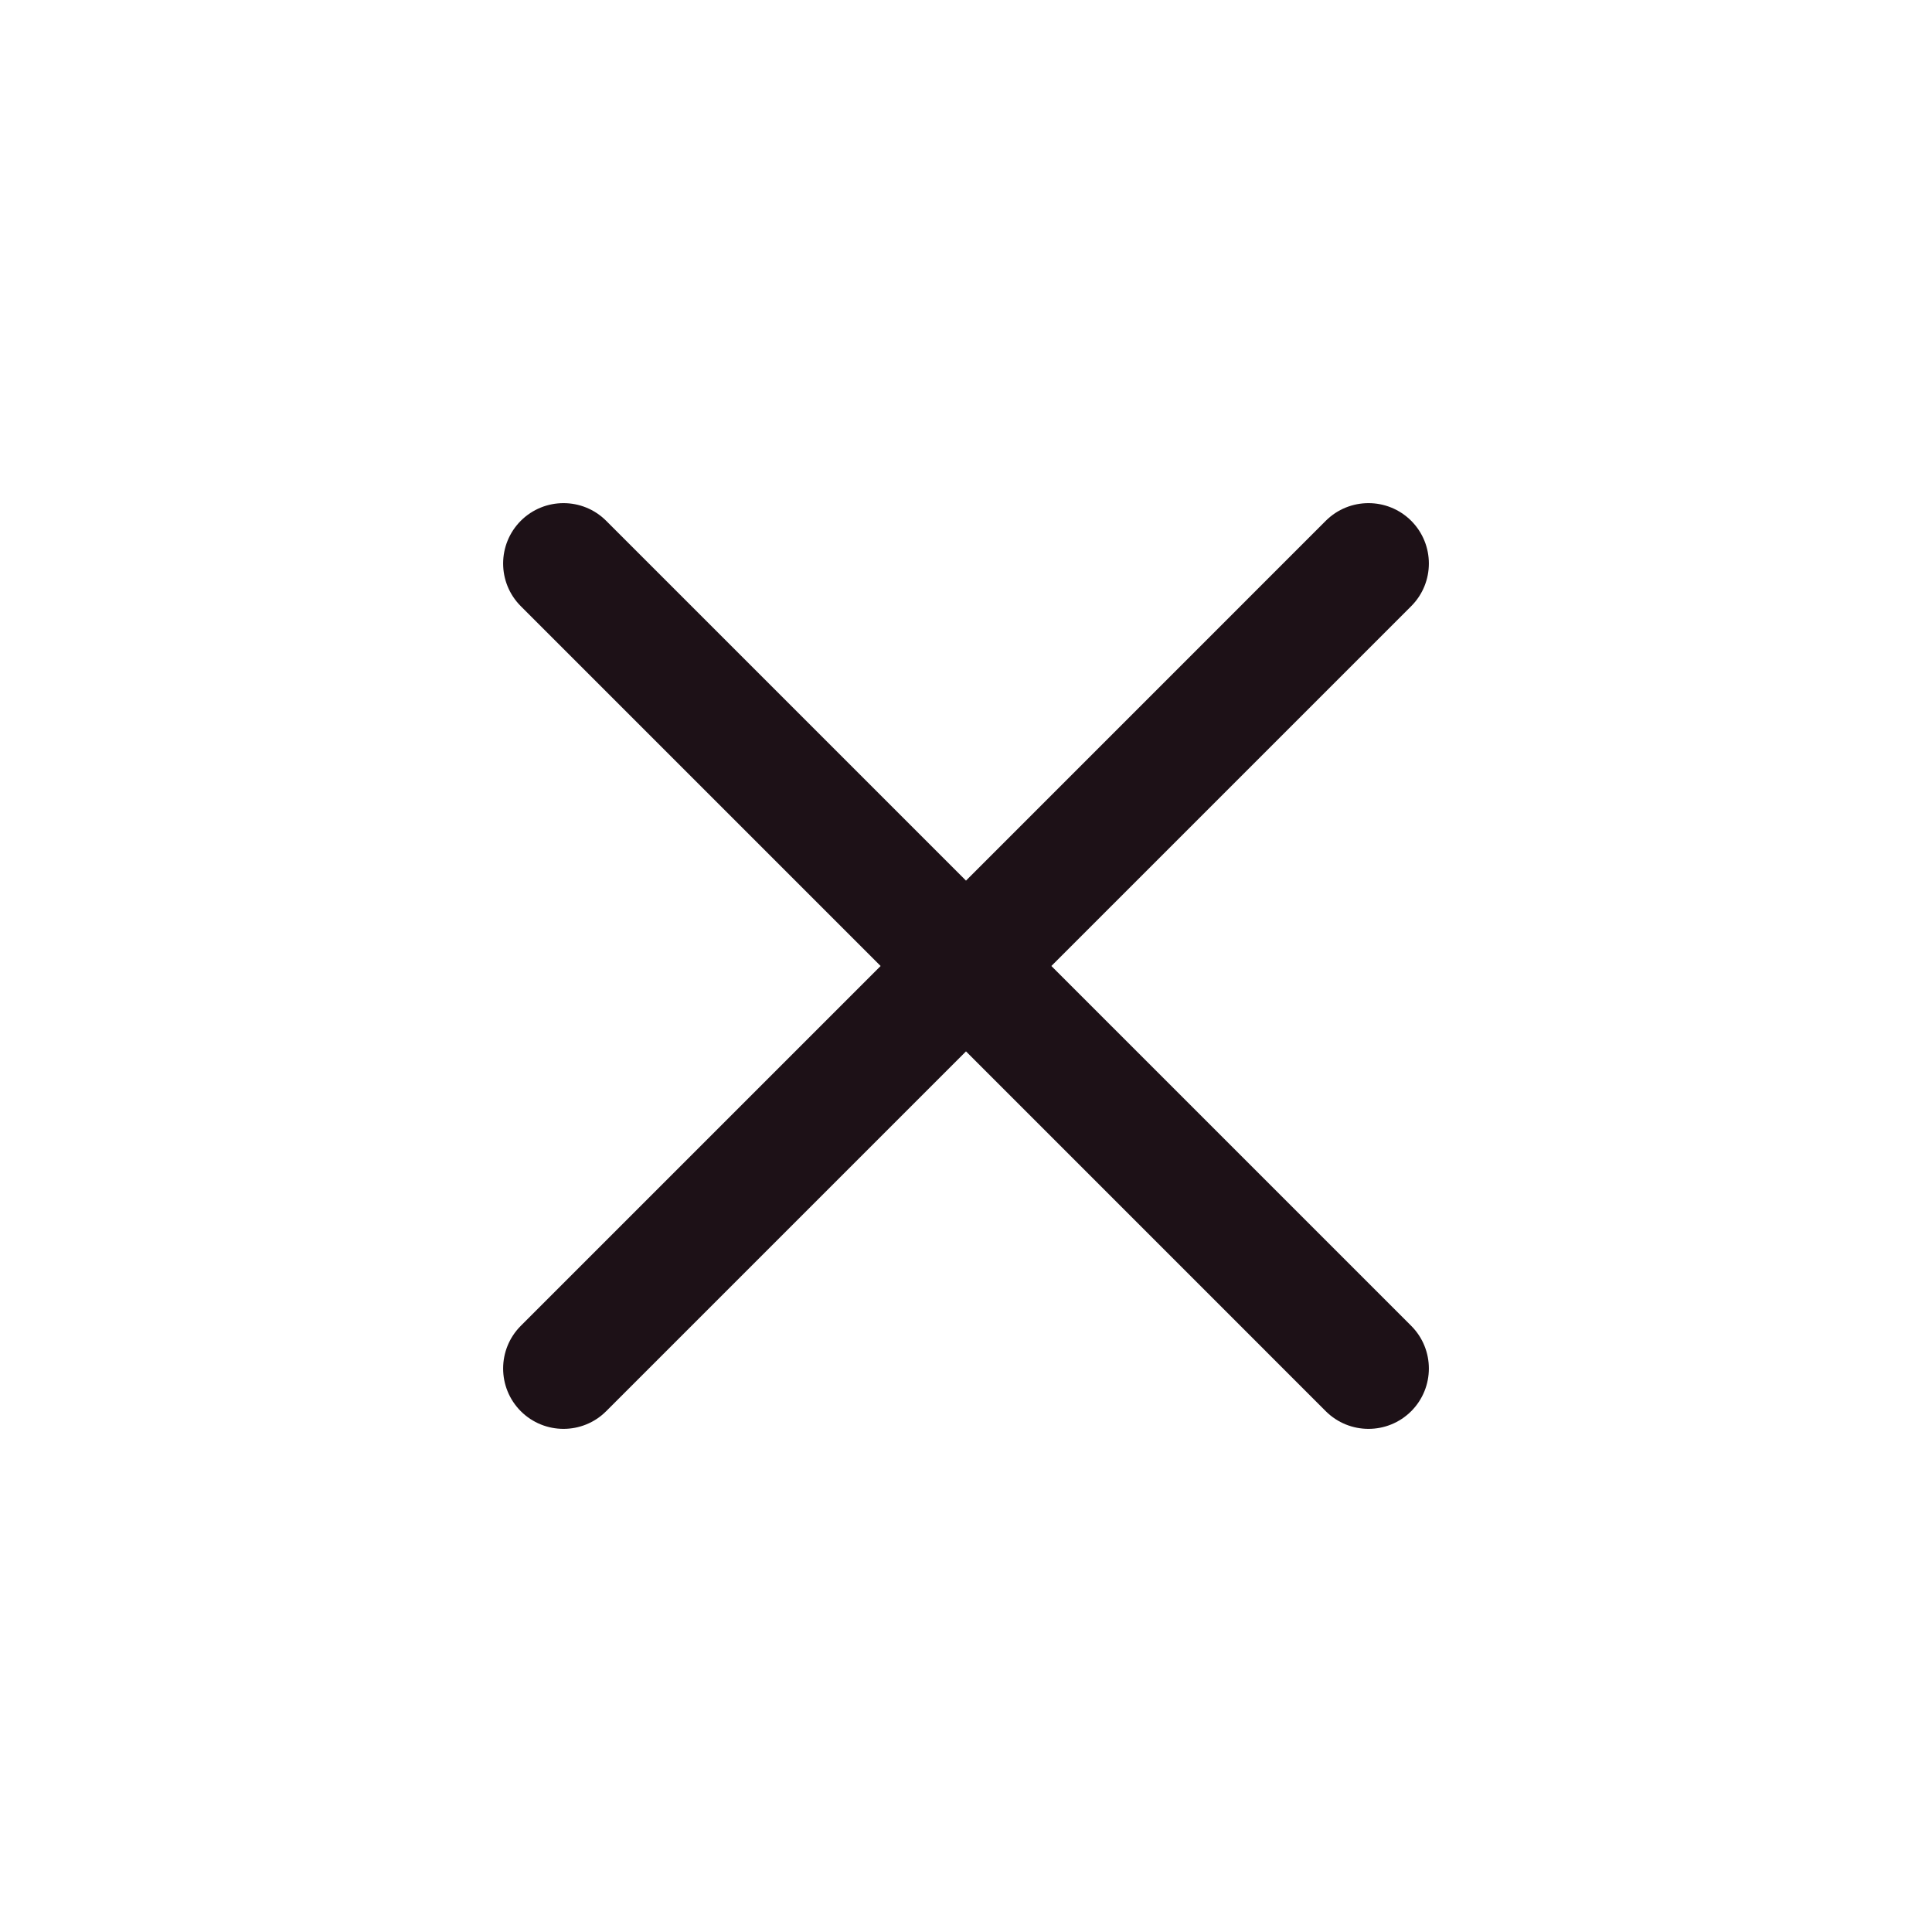 <svg width="32" height="32" viewBox="0 0 32 32" fill="none" xmlns="http://www.w3.org/2000/svg">
<path d="M8.626 21.96C8.236 22.35 8.236 22.983 8.626 23.374C9.017 23.764 9.65 23.764 10.04 23.374L8.626 21.96ZM16.707 16.707C17.098 16.317 17.098 15.684 16.707 15.293C16.317 14.902 15.683 14.902 15.293 15.293L16.707 16.707ZM15.293 15.293C14.902 15.684 14.902 16.317 15.293 16.707C15.683 17.098 16.317 17.098 16.707 16.707L15.293 15.293ZM23.374 10.04C23.764 9.65 23.764 9.017 23.374 8.626C22.983 8.236 22.35 8.236 21.959 8.626L23.374 10.04ZM16.707 15.293C16.317 14.902 15.683 14.902 15.293 15.293C14.902 15.684 14.902 16.317 15.293 16.707L16.707 15.293ZM21.959 23.374C22.35 23.764 22.983 23.764 23.374 23.374C23.764 22.983 23.764 22.35 23.374 21.96L21.959 23.374ZM15.293 16.707C15.683 17.098 16.317 17.098 16.707 16.707C17.098 16.317 17.098 15.684 16.707 15.293L15.293 16.707ZM10.04 8.626C9.65 8.236 9.017 8.236 8.626 8.626C8.236 9.017 8.236 9.65 8.626 10.04L10.04 8.626ZM10.04 23.374L16.707 16.707L15.293 15.293L8.626 21.96L10.04 23.374ZM16.707 16.707L23.374 10.04L21.959 8.626L15.293 15.293L16.707 16.707ZM15.293 16.707L21.959 23.374L23.374 21.96L16.707 15.293L15.293 16.707ZM16.707 15.293L10.04 8.626L8.626 10.04L15.293 16.707L16.707 15.293Z" fill="#1D1117"/>
</svg>
